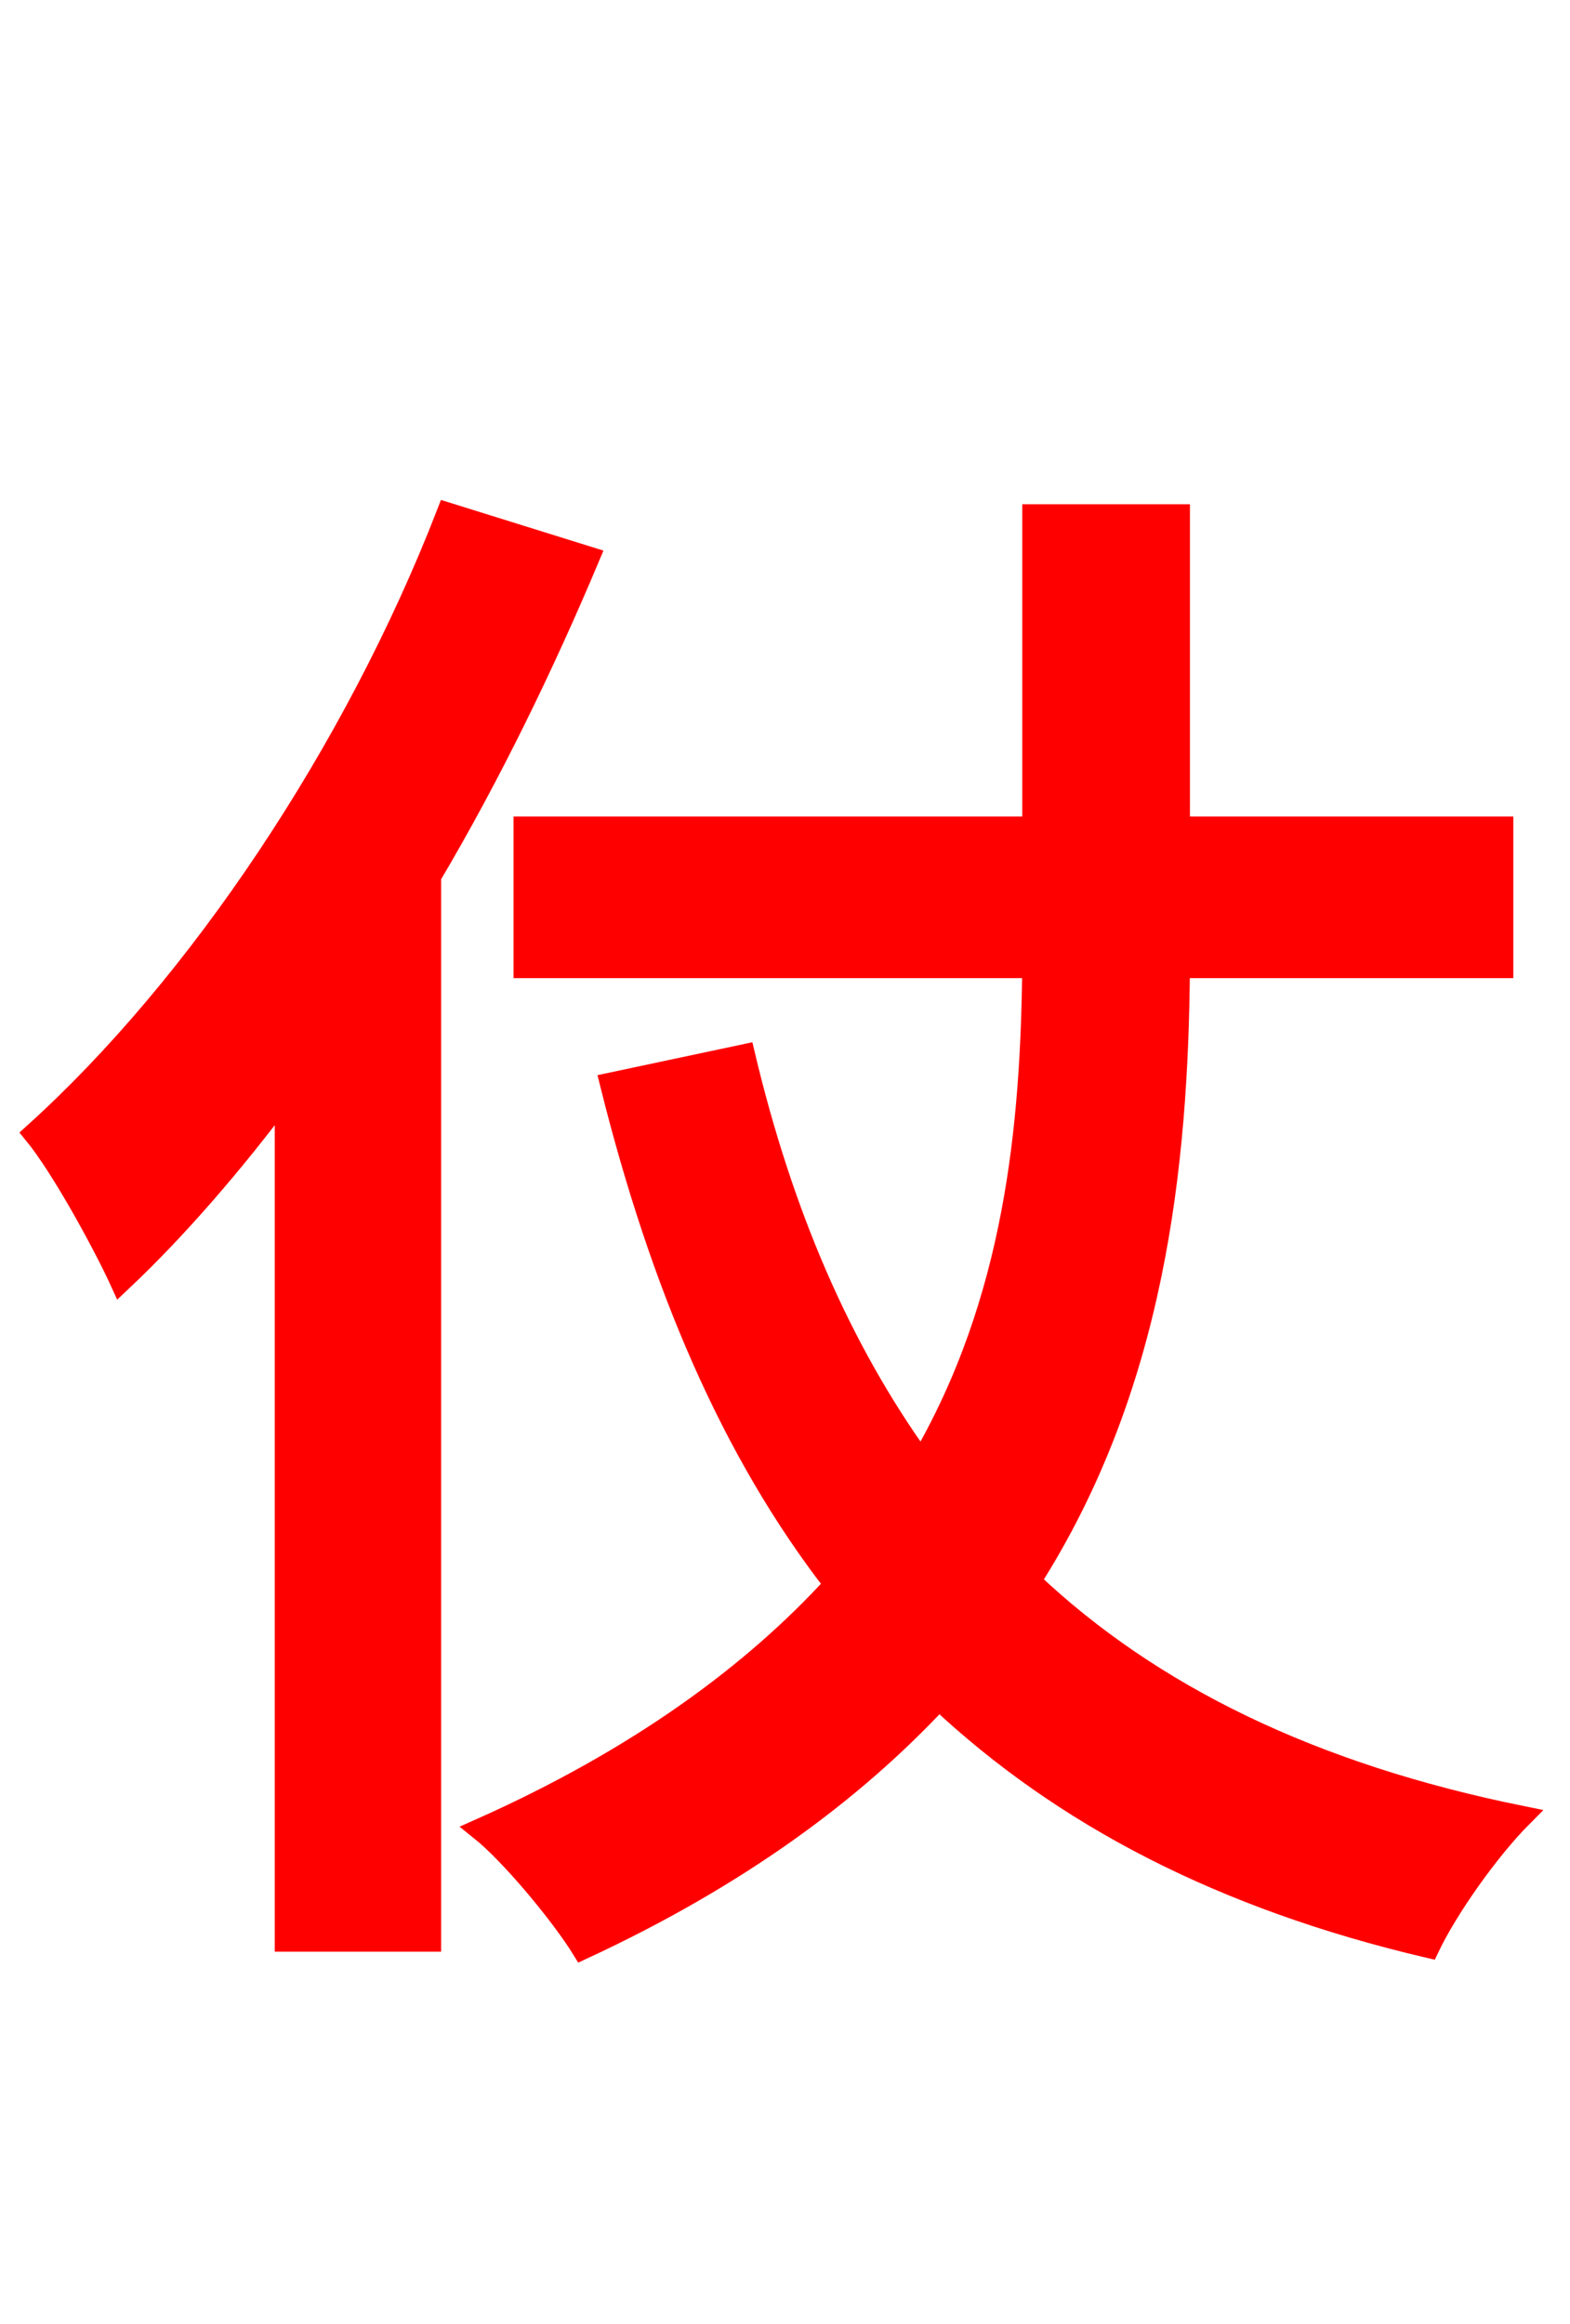 <svg xmlns="http://www.w3.org/2000/svg" xmlns:xlink="http://www.w3.org/1999/xlink" width="72" height="106.56"><path fill="red" stroke="red" d="M20.52 23.54C16.27 34.49 9.07 45.22 1.58 51.98C2.88 53.57 4.82 57.17 5.54 58.75C8.14 56.30 10.73 53.28 13.10 50.11L13.10 88.99L19.73 88.99L19.73 40.18C22.46 35.57 24.91 30.53 27.00 25.56ZM68.90 44.35L68.90 37.94L54.07 37.94L54.07 23.62L47.38 23.62L47.38 37.94L24.05 37.94L24.05 44.35L47.38 44.35C47.30 51.62 46.58 59.62 42.26 67.03C38.52 61.85 35.86 55.66 34.13 48.38L28.01 49.68C30.31 58.90 33.55 66.53 38.30 72.65C34.56 76.75 29.30 80.64 22.03 83.88C23.47 85.03 25.78 87.84 26.71 89.35C33.84 86.04 39.10 82.15 43.06 77.90C48.74 83.23 56.02 87.05 65.52 89.28C66.38 87.48 68.26 84.82 69.77 83.30C60.19 81.36 52.78 77.76 47.23 72.50C52.92 63.58 54.00 53.50 54.07 44.35Z"/></svg>
